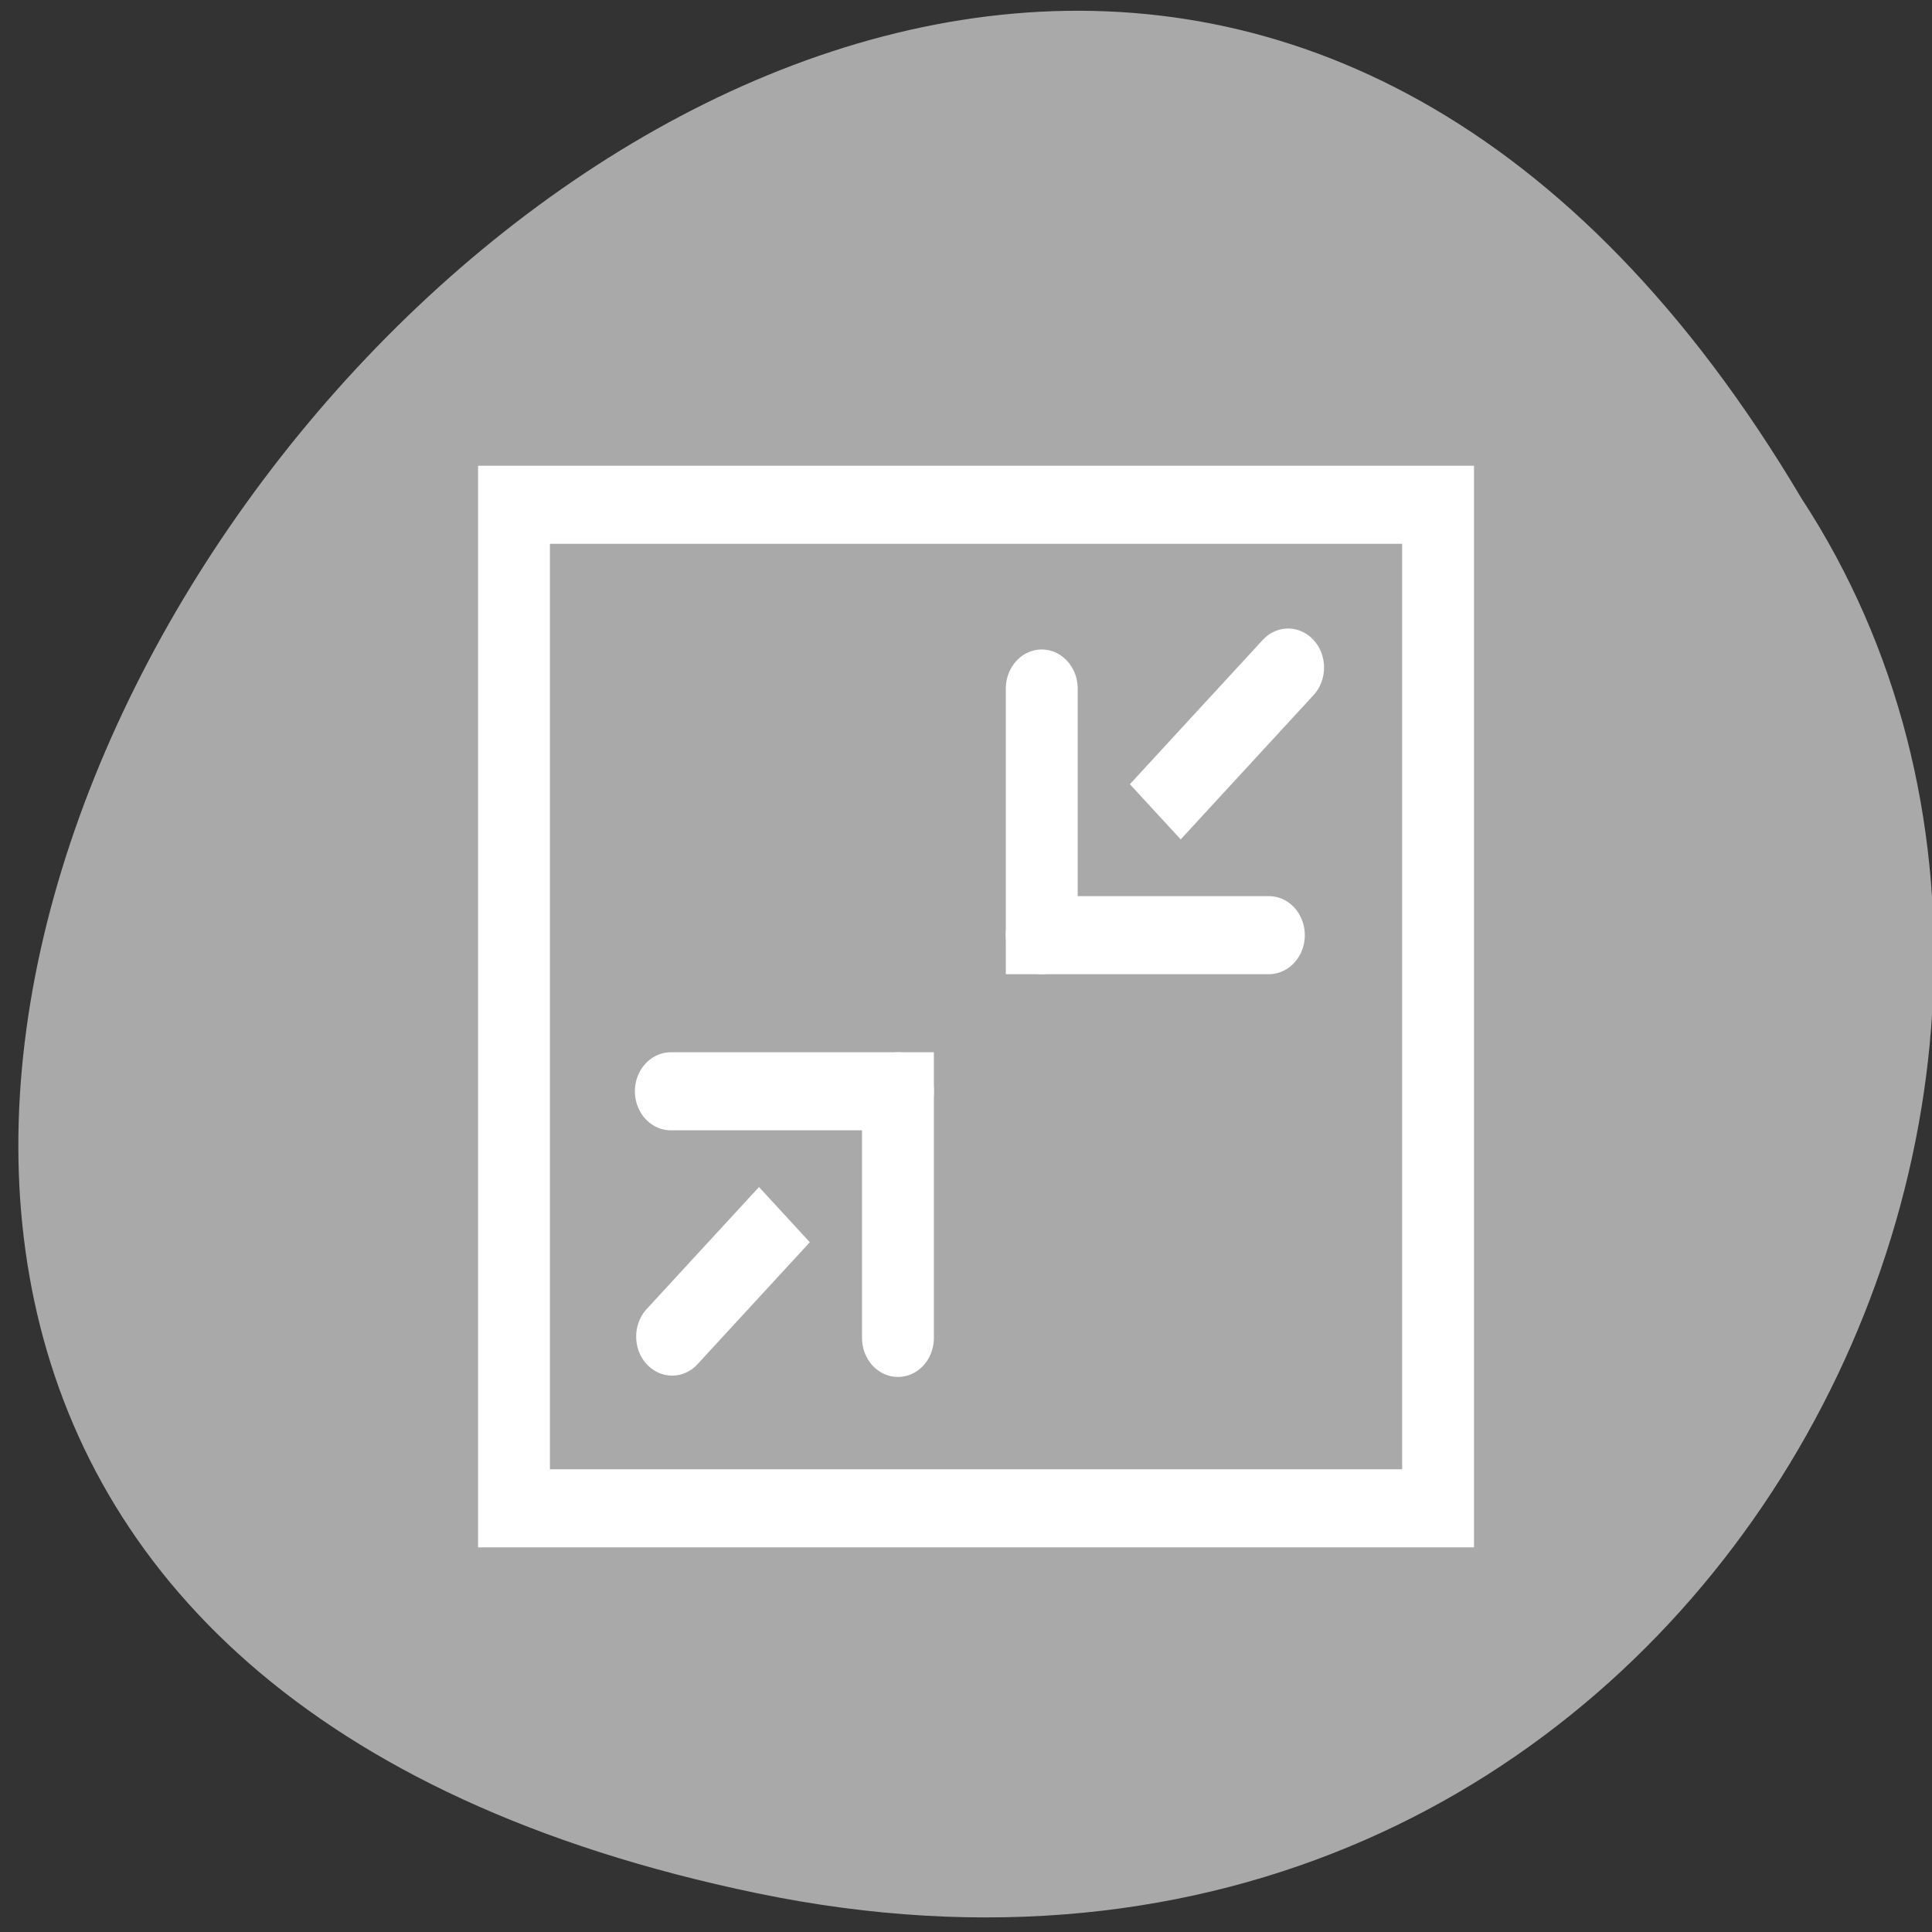 <svg xmlns="http://www.w3.org/2000/svg" viewBox="0 0 256 256"><rect x="0" y="0" width="256" height="256" fill="#333333" stroke="none"/><g style="fill:#a9a9a9"><path d="m 100.3 250.86 c -237.88 -49.33 17.492 -388.7 138.4 -184.83 51.828 79.19 -16.06 210.21 -138.4 184.83 z" style="color:#000"/><g id="0" transform="matrix(2.721 0 0 2.955 54.843 52.11)" style="stroke:#fff;display:block;stroke-width:3.5"><path d="m 4.875 5 h 45 v 45 h -45 z"/><g style="stroke-linecap:round"><path d="m 23.574 31.3 l -11 11"/><path d="m 12.512 31.3 h 11.06 v 11.06"/><path d="m 30.572 24.299 l 12 -12"/><path d="m 41.635 24.299 h -11.06 v -11.06"/></g></g></g></svg>